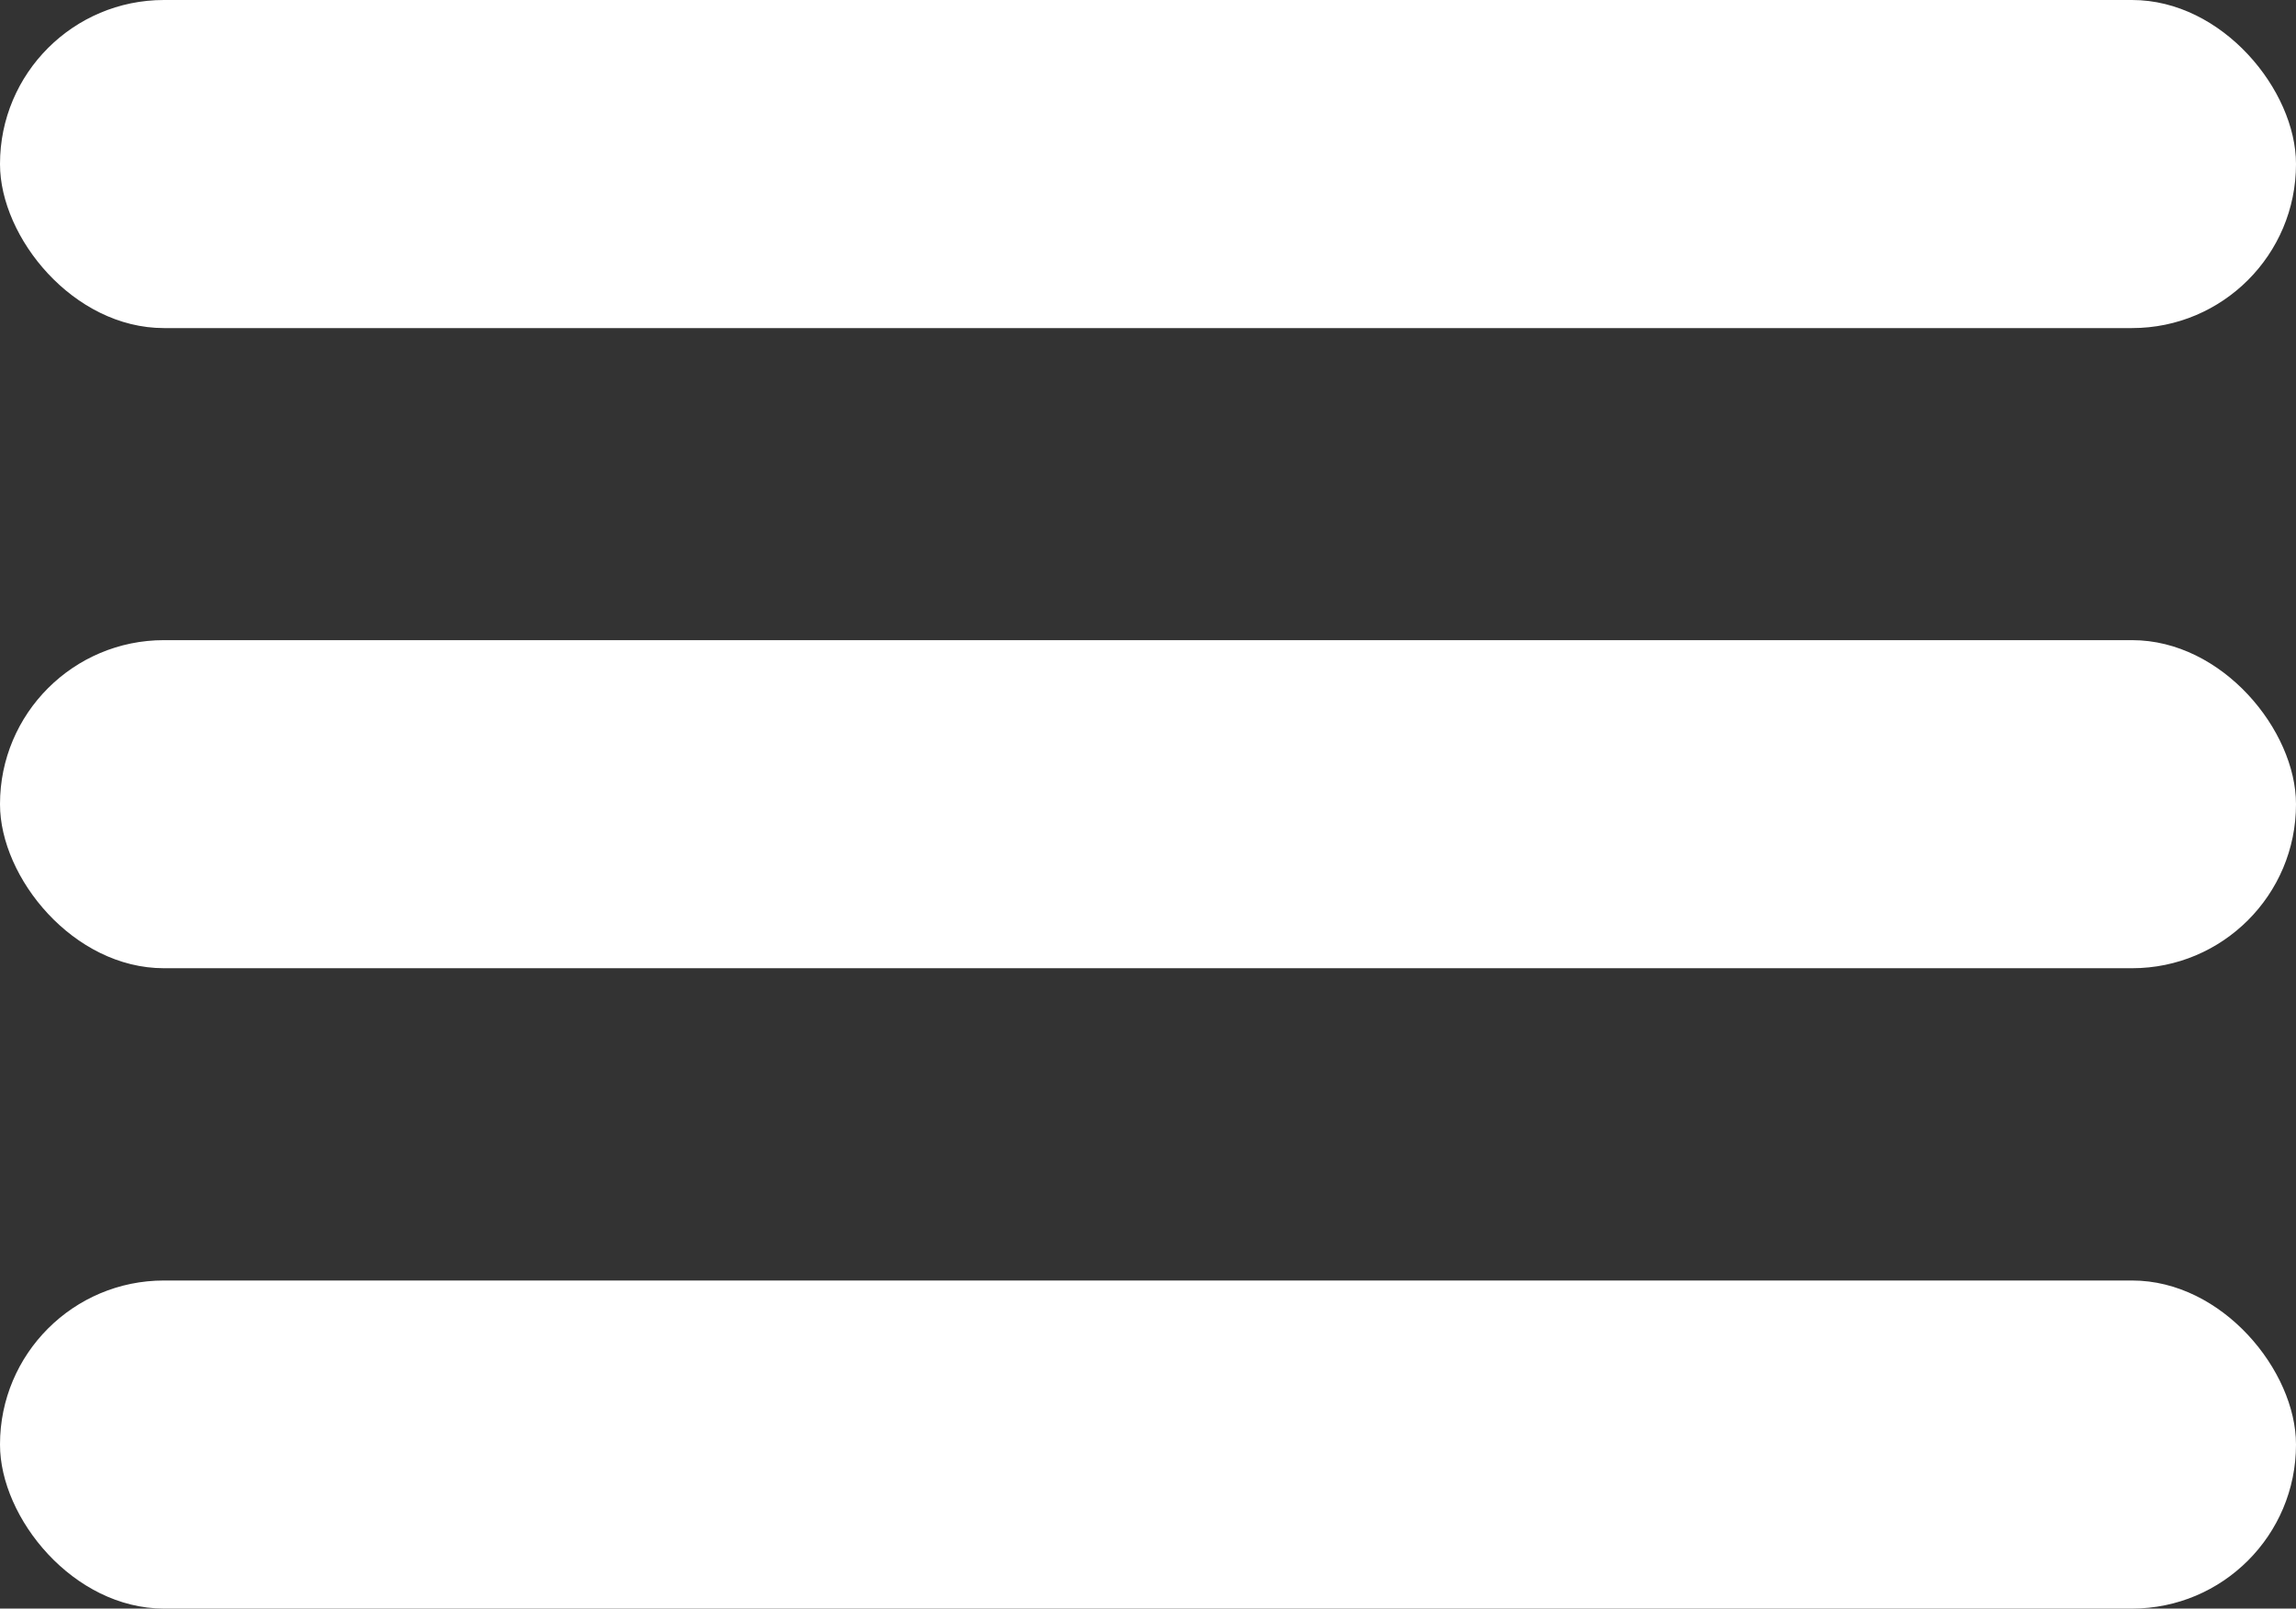 <?xml version="1.0" encoding="UTF-8" standalone="no"?>
<svg
   xmlns:dc="http://purl.org/dc/elements/1.1/"
   xmlns:cc="http://creativecommons.org/ns#"
   xmlns:rdf="http://www.w3.org/1999/02/22-rdf-syntax-ns#"
   xmlns:svg="http://www.w3.org/2000/svg"
   xmlns="http://www.w3.org/2000/svg"
   xmlns:sodipodi="http://sodipodi.sourceforge.net/DTD/sodipodi-0.dtd"
   xmlns:inkscape="http://www.inkscape.org/namespaces/inkscape"
   width="11.33mm"
   height="7.938mm"
   viewBox="0 0 11.33 7.938"
   version="1.1"
   id="svg8"
   sodipodi:docname="hamburger.svg"
   inkscape:version="1.0.2-2 (e86c870879, 2021-01-15)"
   inkscape:export-filename="D:\Ines\VSCode-Workspace\Portfolio\project\img\hamburger.png"
   inkscape:export-xdpi="96"
   inkscape:export-ydpi="96">
  <rect x="0" y="0" width="11.33" height="7.938" fill="#333333" stroke="none"/>
  <sodipodi:namedview
     pagecolor="#ffffff"
     bordercolor="#666666"
     borderopacity="1"
     objecttolerance="10"
     gridtolerance="10"
     guidetolerance="10"
     inkscape:pageopacity="0"
     inkscape:pageshadow="2"
     inkscape:window-width="1920"
     inkscape:window-height="1017"
     id="namedview28"
     showgrid="false"
     fit-margin-top="0"
     fit-margin-left="0"
     fit-margin-right="0"
     fit-margin-bottom="0"
     inkscape:zoom="14.649999"
     inkscape:cx="20.000001"
     inkscape:cy="14.01099"
     inkscape:window-x="-8"
     inkscape:window-y="-8"
     inkscape:window-maximized="1"
     inkscape:current-layer="svg8" />
  <defs
     id="defs2" />
  <g
     id="g40"
     style="fill:#ffffff;fill-opacity:1">
    <rect
       style="opacity:0.998;fill:#ffffff;stroke-width:0.04;fill-opacity:1"
       id="rect833"
       width="11.33"
       height="1.619"
       x="1.9016061e-07"
       y="1.9016061e-07"
       ry="0.809" />
    <rect
       style="opacity:0.998;fill:#ffffff;stroke-width:0.04;fill-opacity:1"
       id="rect833-8"
       width="11.33"
       height="1.619"
       x="1.9016061e-07"
       y="3.159"
       ry="0.809" />
    <rect
       style="opacity:0.998;fill:#ffffff;stroke-width:0.04;fill-opacity:1"
       id="rect833-8-0"
       width="11.33"
       height="1.619"
       x="1.9016061e-07"
       y="6.319"
       ry="0.809" />
  </g>
</svg>
